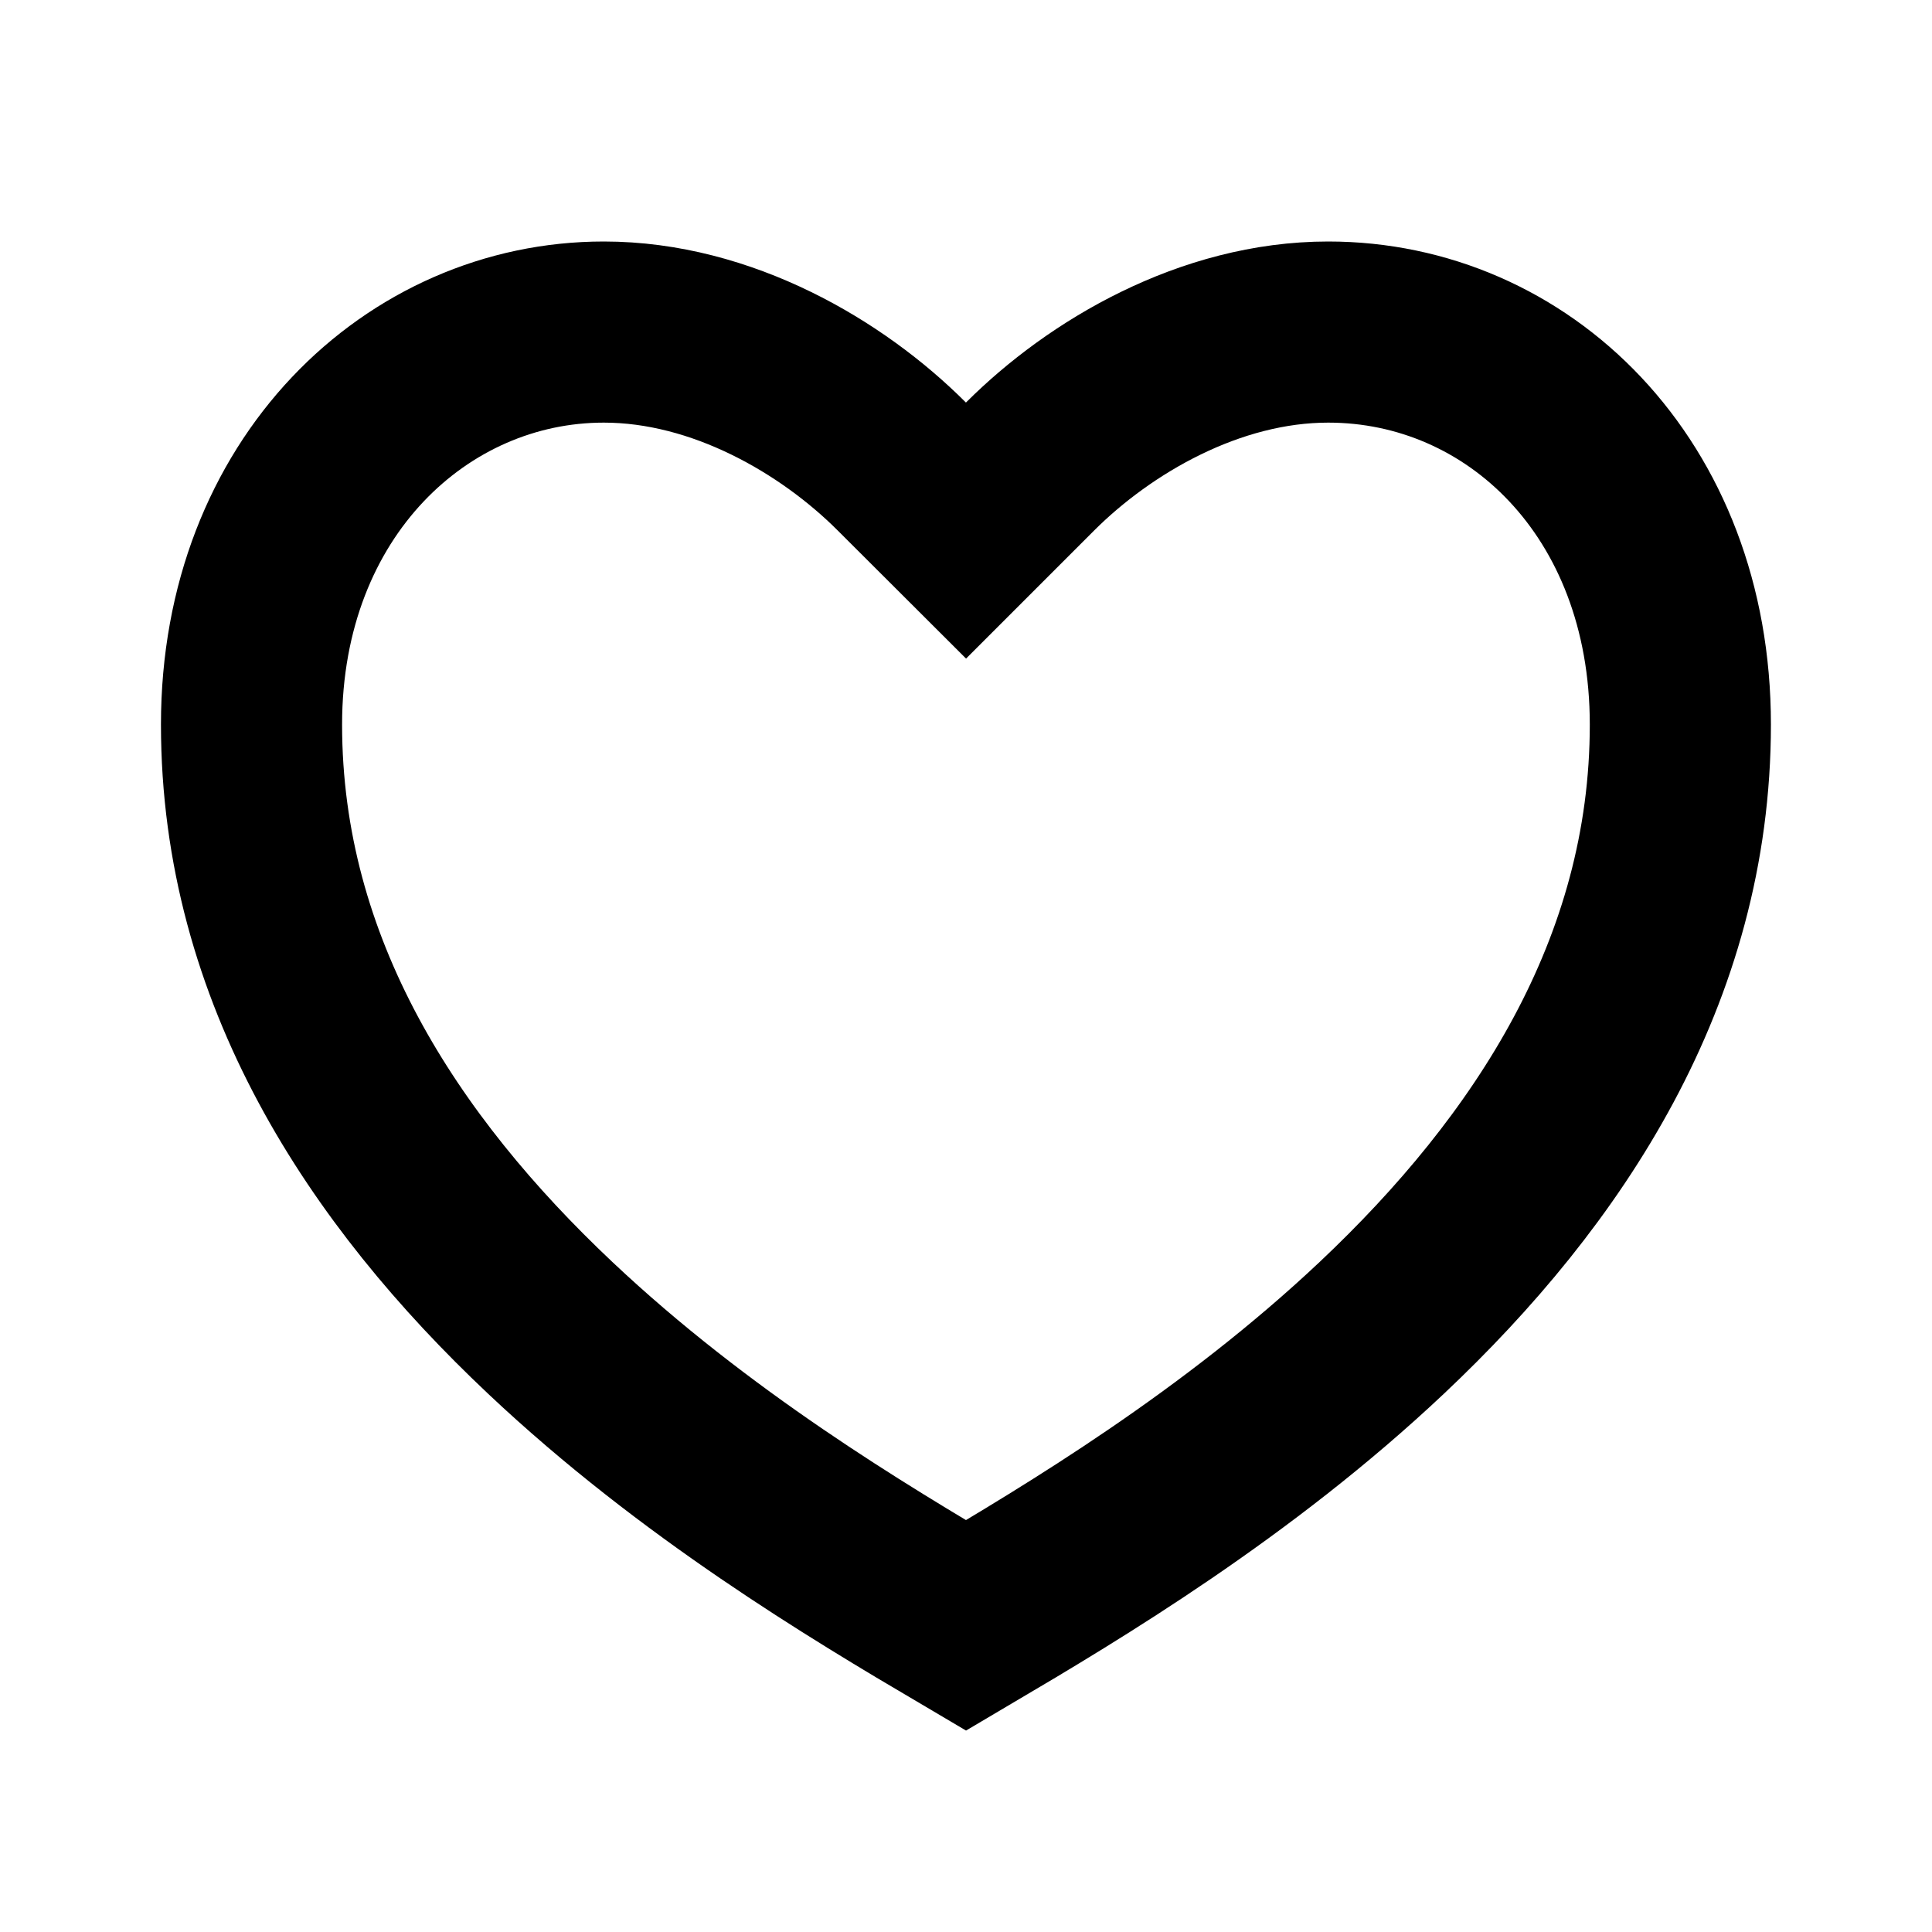 <svg width="16" height="16" viewBox="0 0 16 16" fill="none" xmlns="http://www.w3.org/2000/svg">
<g id="heart on click">
<path id="shape" d="M7.469 3.864L8 4.394L8.53 3.864C9.107 3.287 10.02 2.75 11 2.75C12.565 2.75 13.916 4.034 13.916 6C13.916 8.043 12.826 9.693 11.444 10.996C10.245 12.126 8.898 12.931 8 13.461C7.101 12.931 5.754 12.126 4.556 10.996C3.174 9.693 2.083 8.043 2.083 6C2.083 4.037 3.456 2.75 5 2.75C5.979 2.75 6.893 3.287 7.469 3.864Z" stroke="black" stroke-width="1.5"/>
</g>
</svg>
